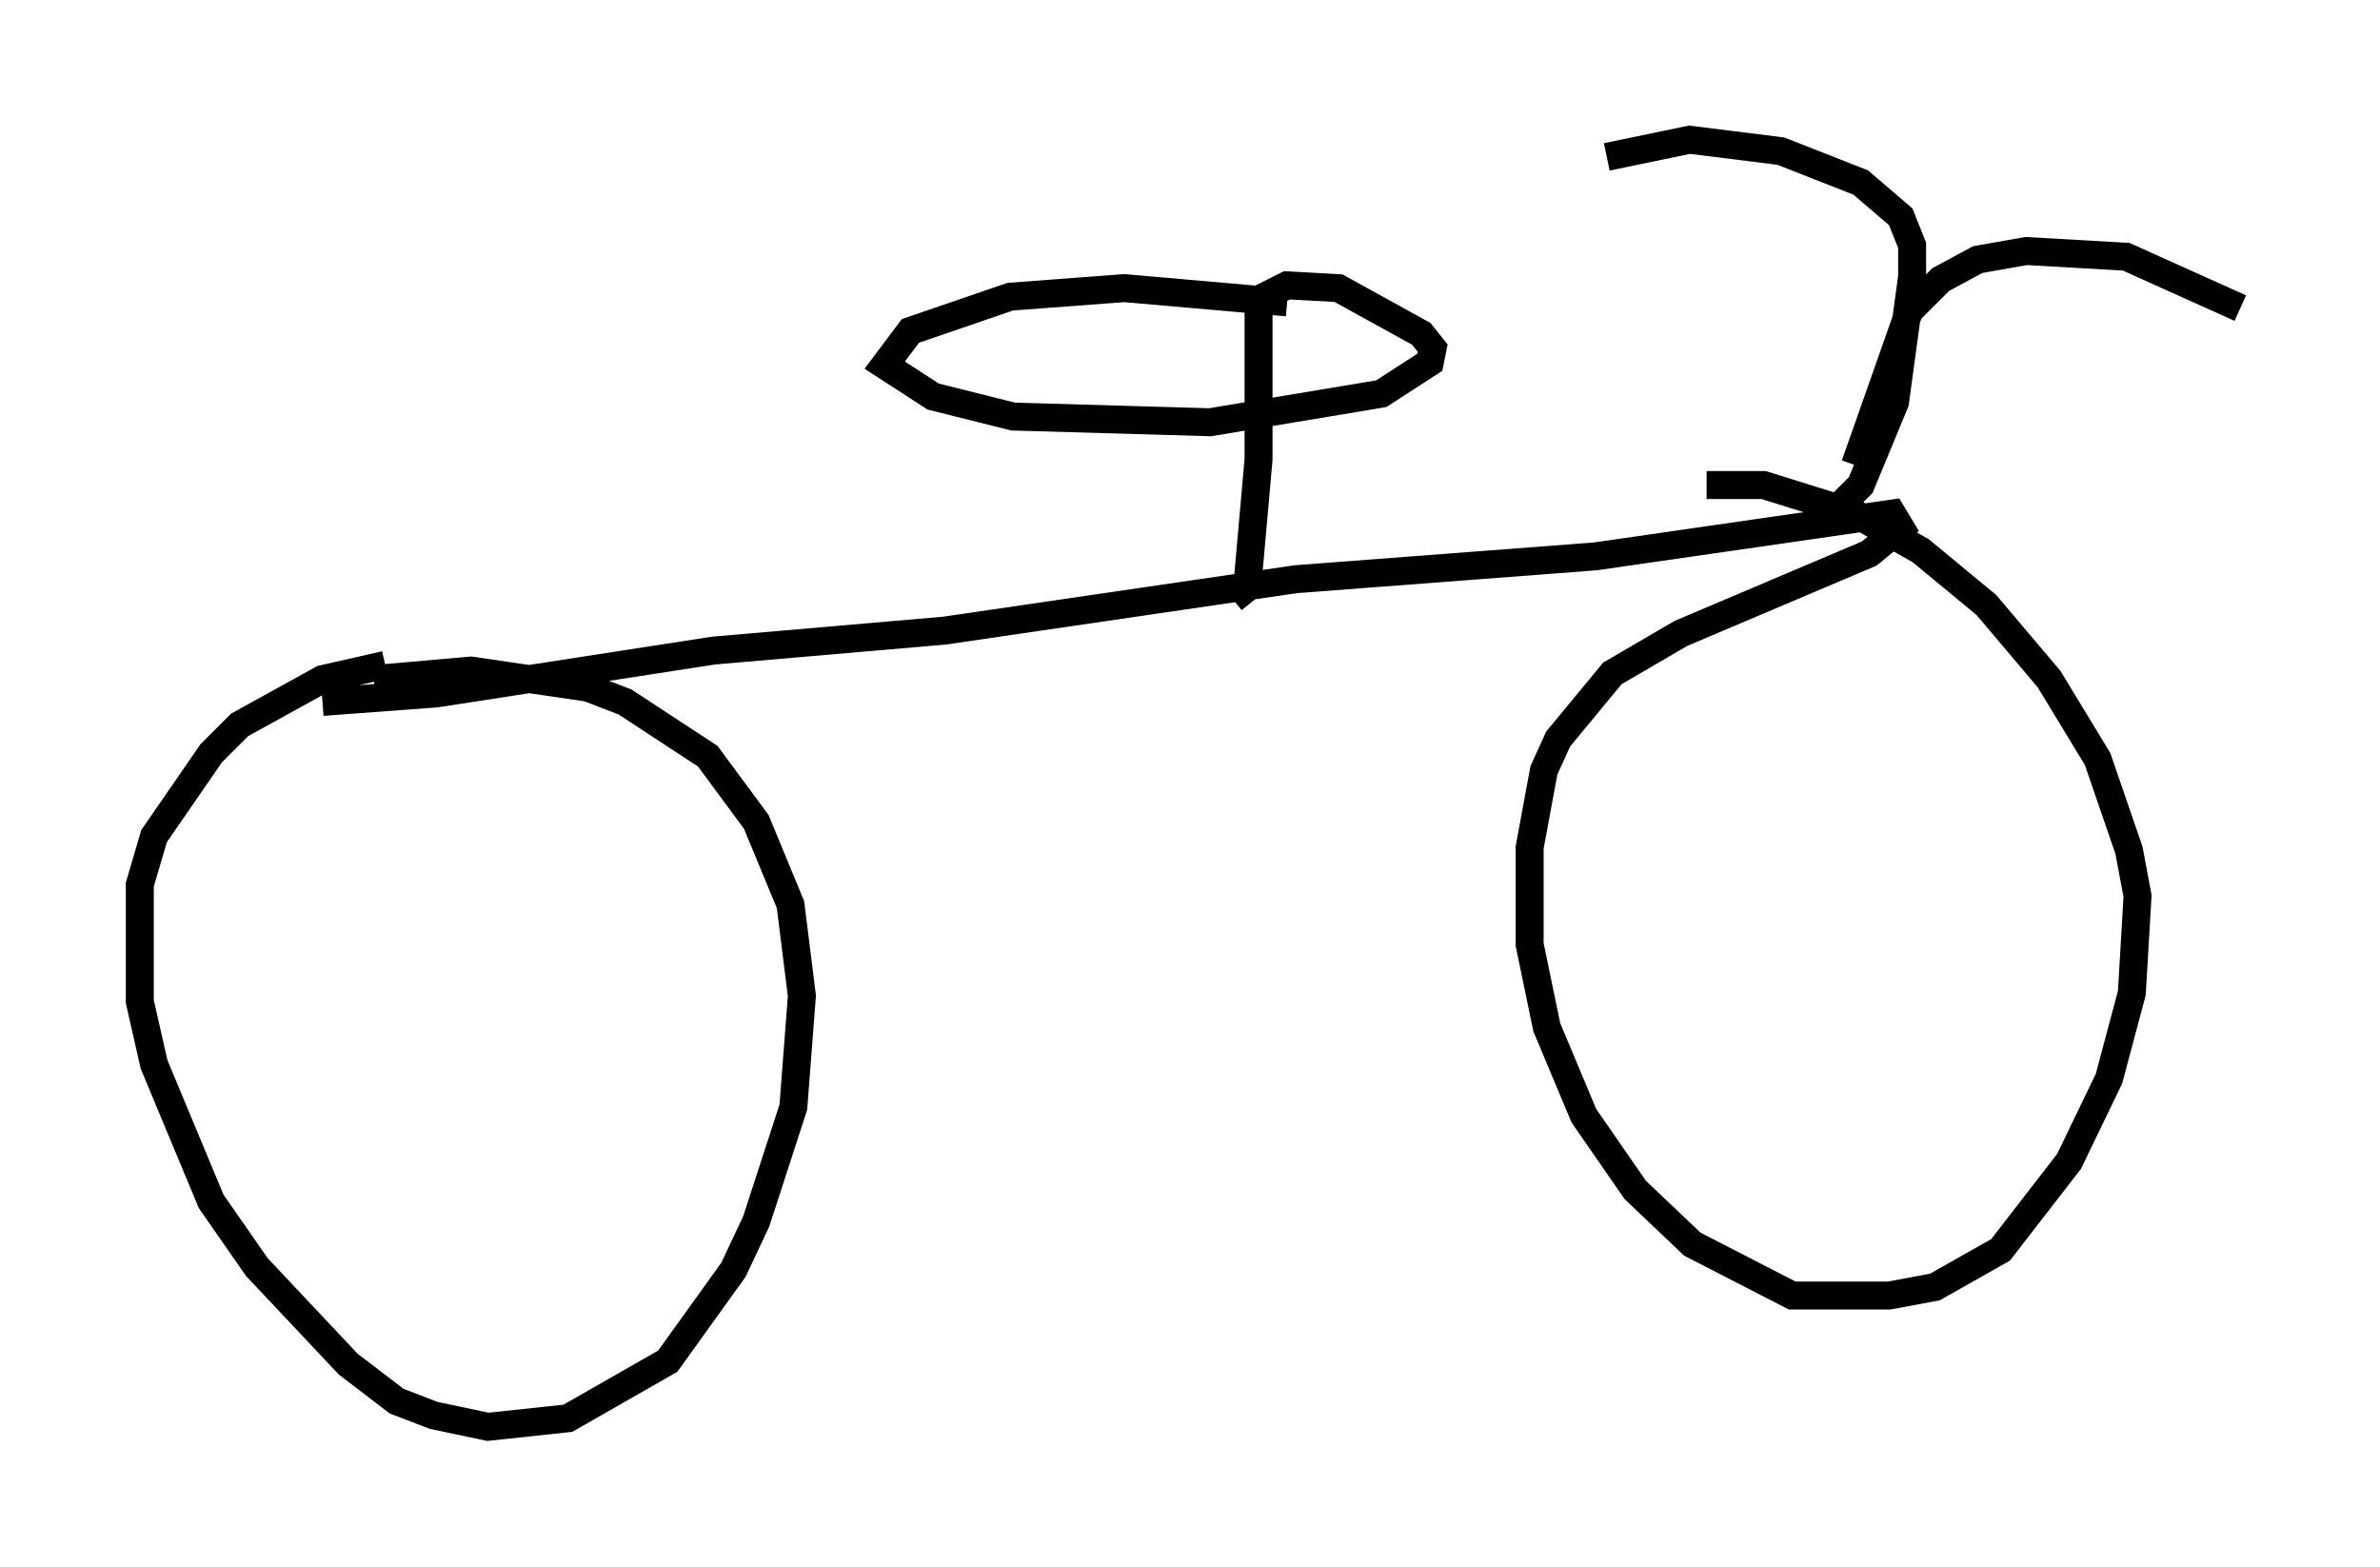 <?xml version="1.0" encoding="utf-8" ?>
<svg baseProfile="full" height="56.04" version="1.1" width="85.134" xmlns="http://www.w3.org/2000/svg" xmlns:ev="http://www.w3.org/2001/xml-events" xmlns:xlink="http://www.w3.org/1999/xlink"><defs /><rect fill="white" height="56.04" width="85.134" x="0" y="0" /><path d="M15.311, 23.784 m-1.531, 0.0 l-2.246, 0.51 -2.96, 1.633 l-1.021, 1.021 -2.042, 2.96 l-0.51, 1.735 0.0, 4.185 l0.51, 2.246 2.042, 4.9 l1.633, 2.348 3.267, 3.471 l1.735, 1.327 1.327, 0.51 l1.94, 0.408 2.858, -0.306 l3.573, -2.042 2.348, -3.267 l0.817, -1.735 1.327, -4.083 l0.306, -3.981 -0.408, -3.267 l-1.225, -2.96 -1.735, -2.348 l-2.96, -1.94 -1.327, -0.51 l-4.185, -0.613 -3.471, 0.306 m-1.838, 0.817 l4.083, -0.306 9.902, -1.531 l8.269, -0.715 12.556, -1.838 l10.719, -0.817 10.617, -1.531 l0.306, 0.51 -1.123, 0.919 l-6.738, 2.858 -2.45, 1.429 l-1.94, 2.348 -0.51, 1.123 l-0.51, 2.756 0.0, 3.471 l0.613, 2.96 1.327, 3.165 l1.838, 2.654 2.042, 1.94 l3.573, 1.838 3.471, 0.0 l1.633, -0.306 2.348, -1.327 l2.45, -3.165 1.429, -2.96 l0.817, -3.063 0.204, -3.471 l-0.306, -1.633 -1.123, -3.267 l-1.735, -2.858 -2.246, -2.654 l-2.348, -1.94 -2.348, -1.327 l-3.267, -1.021 -2.042, 0.0 m4.594, 0.919 l0.919, -0.919 1.225, -2.96 l0.613, -4.492 0.0, -1.123 l-0.408, -1.021 -1.429, -1.225 l-2.858, -1.123 -3.267, -0.408 l-2.96, 0.613 m8.881, 11.025 l1.94, -5.513 1.123, -1.123 l1.327, -0.715 1.735, -0.306 l3.573, 0.204 4.083, 1.838 m-36.036, 10.413 l0.51, -0.408 0.408, -4.594 l0.0, -5.717 1.021, -0.51 l1.838, 0.102 2.96, 1.633 l0.408, 0.51 -0.102, 0.51 l-1.735, 1.123 -6.125, 1.021 l-7.044, -0.204 -2.858, -0.715 l-1.735, -1.123 0.919, -1.225 l3.573, -1.225 4.083, -0.306 l5.819, 0.51 " fill="none" stroke="black" stroke-width="1" /></svg>